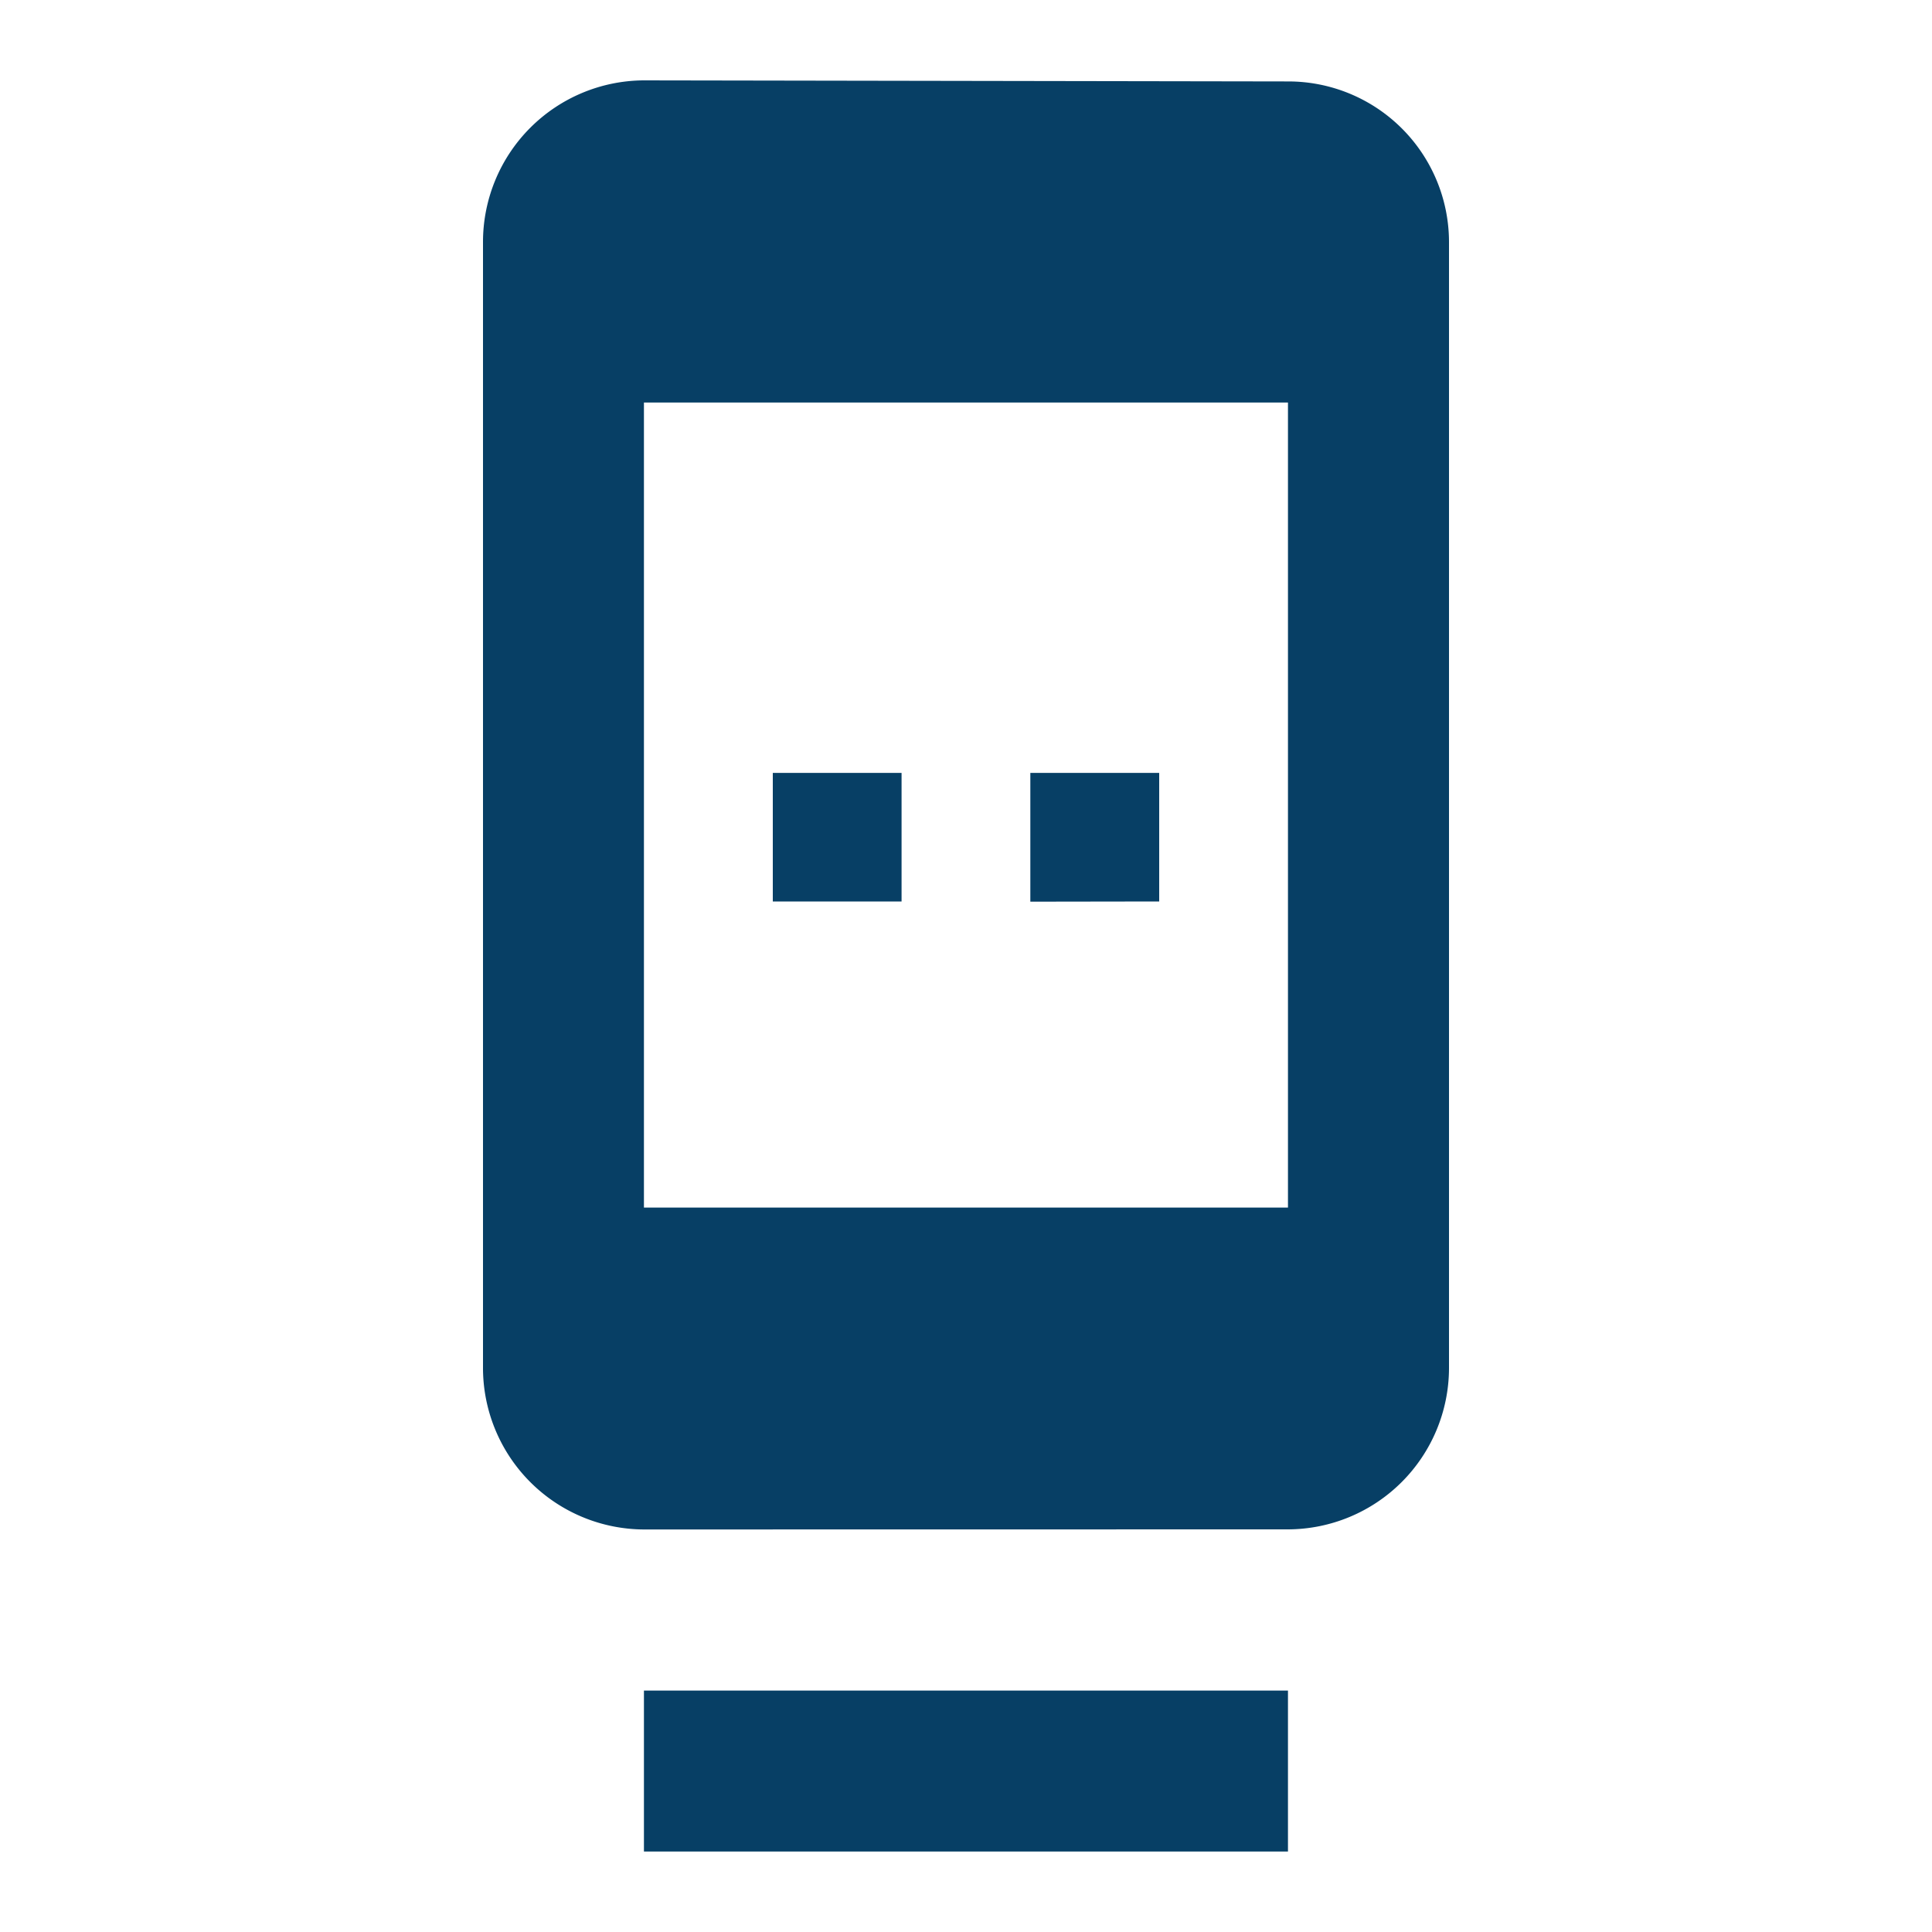 <svg xmlns="http://www.w3.org/2000/svg" width="20" height="20" viewBox="0 0 20 20">
  <g id="icon" transform="translate(-345 -62)">
    <path id="Path_732" data-name="Path 732" d="M0,0H20V20H0Z" transform="translate(345 62)" fill="none"/>
    <path id="Union_2" data-name="Union 2" d="M1.666,18.335V16.669H8.333v1.666Zm0-3.334A1.673,1.673,0,0,1,0,13.335V1.669A1.673,1.673,0,0,1,1.666,0L8.333.011A1.664,1.664,0,0,1,10,1.669V13.335A1.672,1.672,0,0,1,8.333,15Zm0-3.332H8.333V3.335H1.666Zm4-3.167V7.169H7V8.5ZM3,8.5V7.169H4.333V8.5Z" transform="translate(350 62.832)" fill="#073f65"/>
  </g>
</svg>
